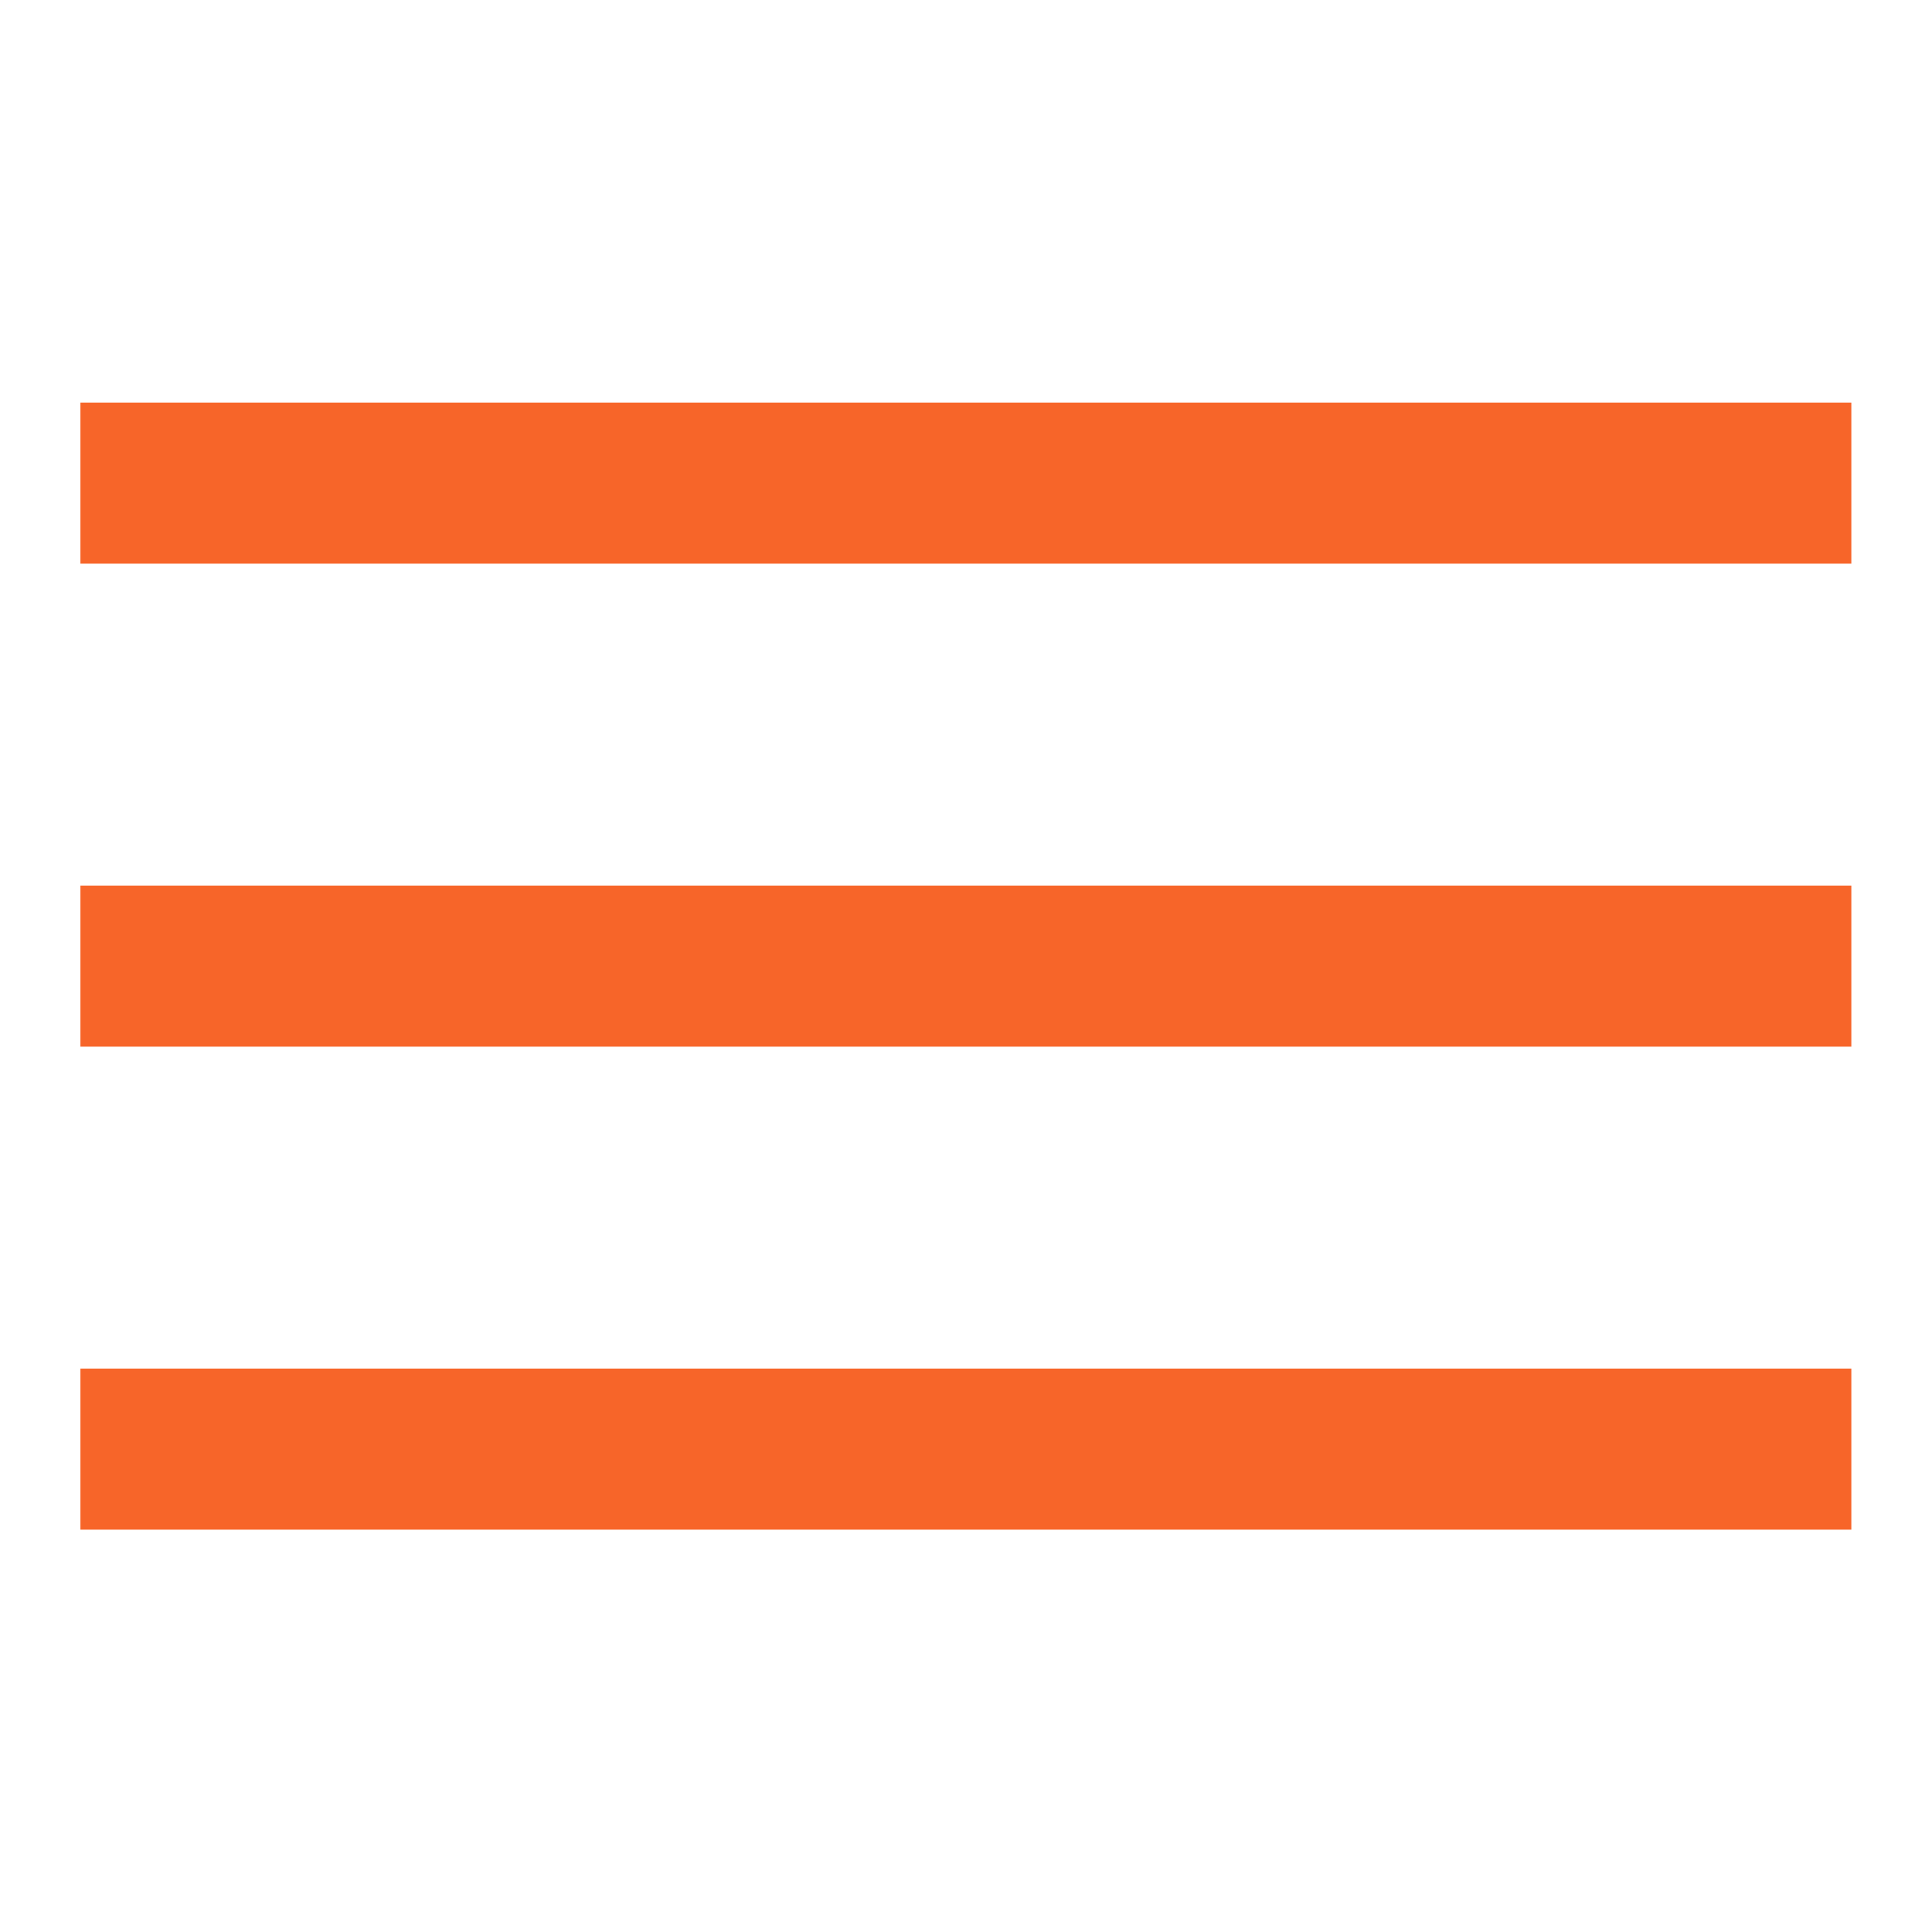 <?xml version="1.0" encoding="utf-8"?>
<!-- Generator: Adobe Illustrator 25.3.0, SVG Export Plug-In . SVG Version: 6.00 Build 0)  -->
<svg version="1.1" id="Слой_1" xmlns="http://www.w3.org/2000/svg" xmlns:xlink="http://www.w3.org/1999/xlink" x="0px" y="0px"
	 viewBox="0 0 800 800" style="enable-background:new 0 0 800 800;" xml:space="preserve">
<style type="text/css">
	.st0{fill:#F76529;}
</style>
<g>
	<rect x="33.3" y="366.7" class="st0" width="733.3" height="66.7"/>
	<rect x="33.3" y="166.7" class="st0" width="733.3" height="66.7"/>
	<rect x="33.3" y="566.7" class="st0" width="733.3" height="66.7"/>
</g>
</svg>
